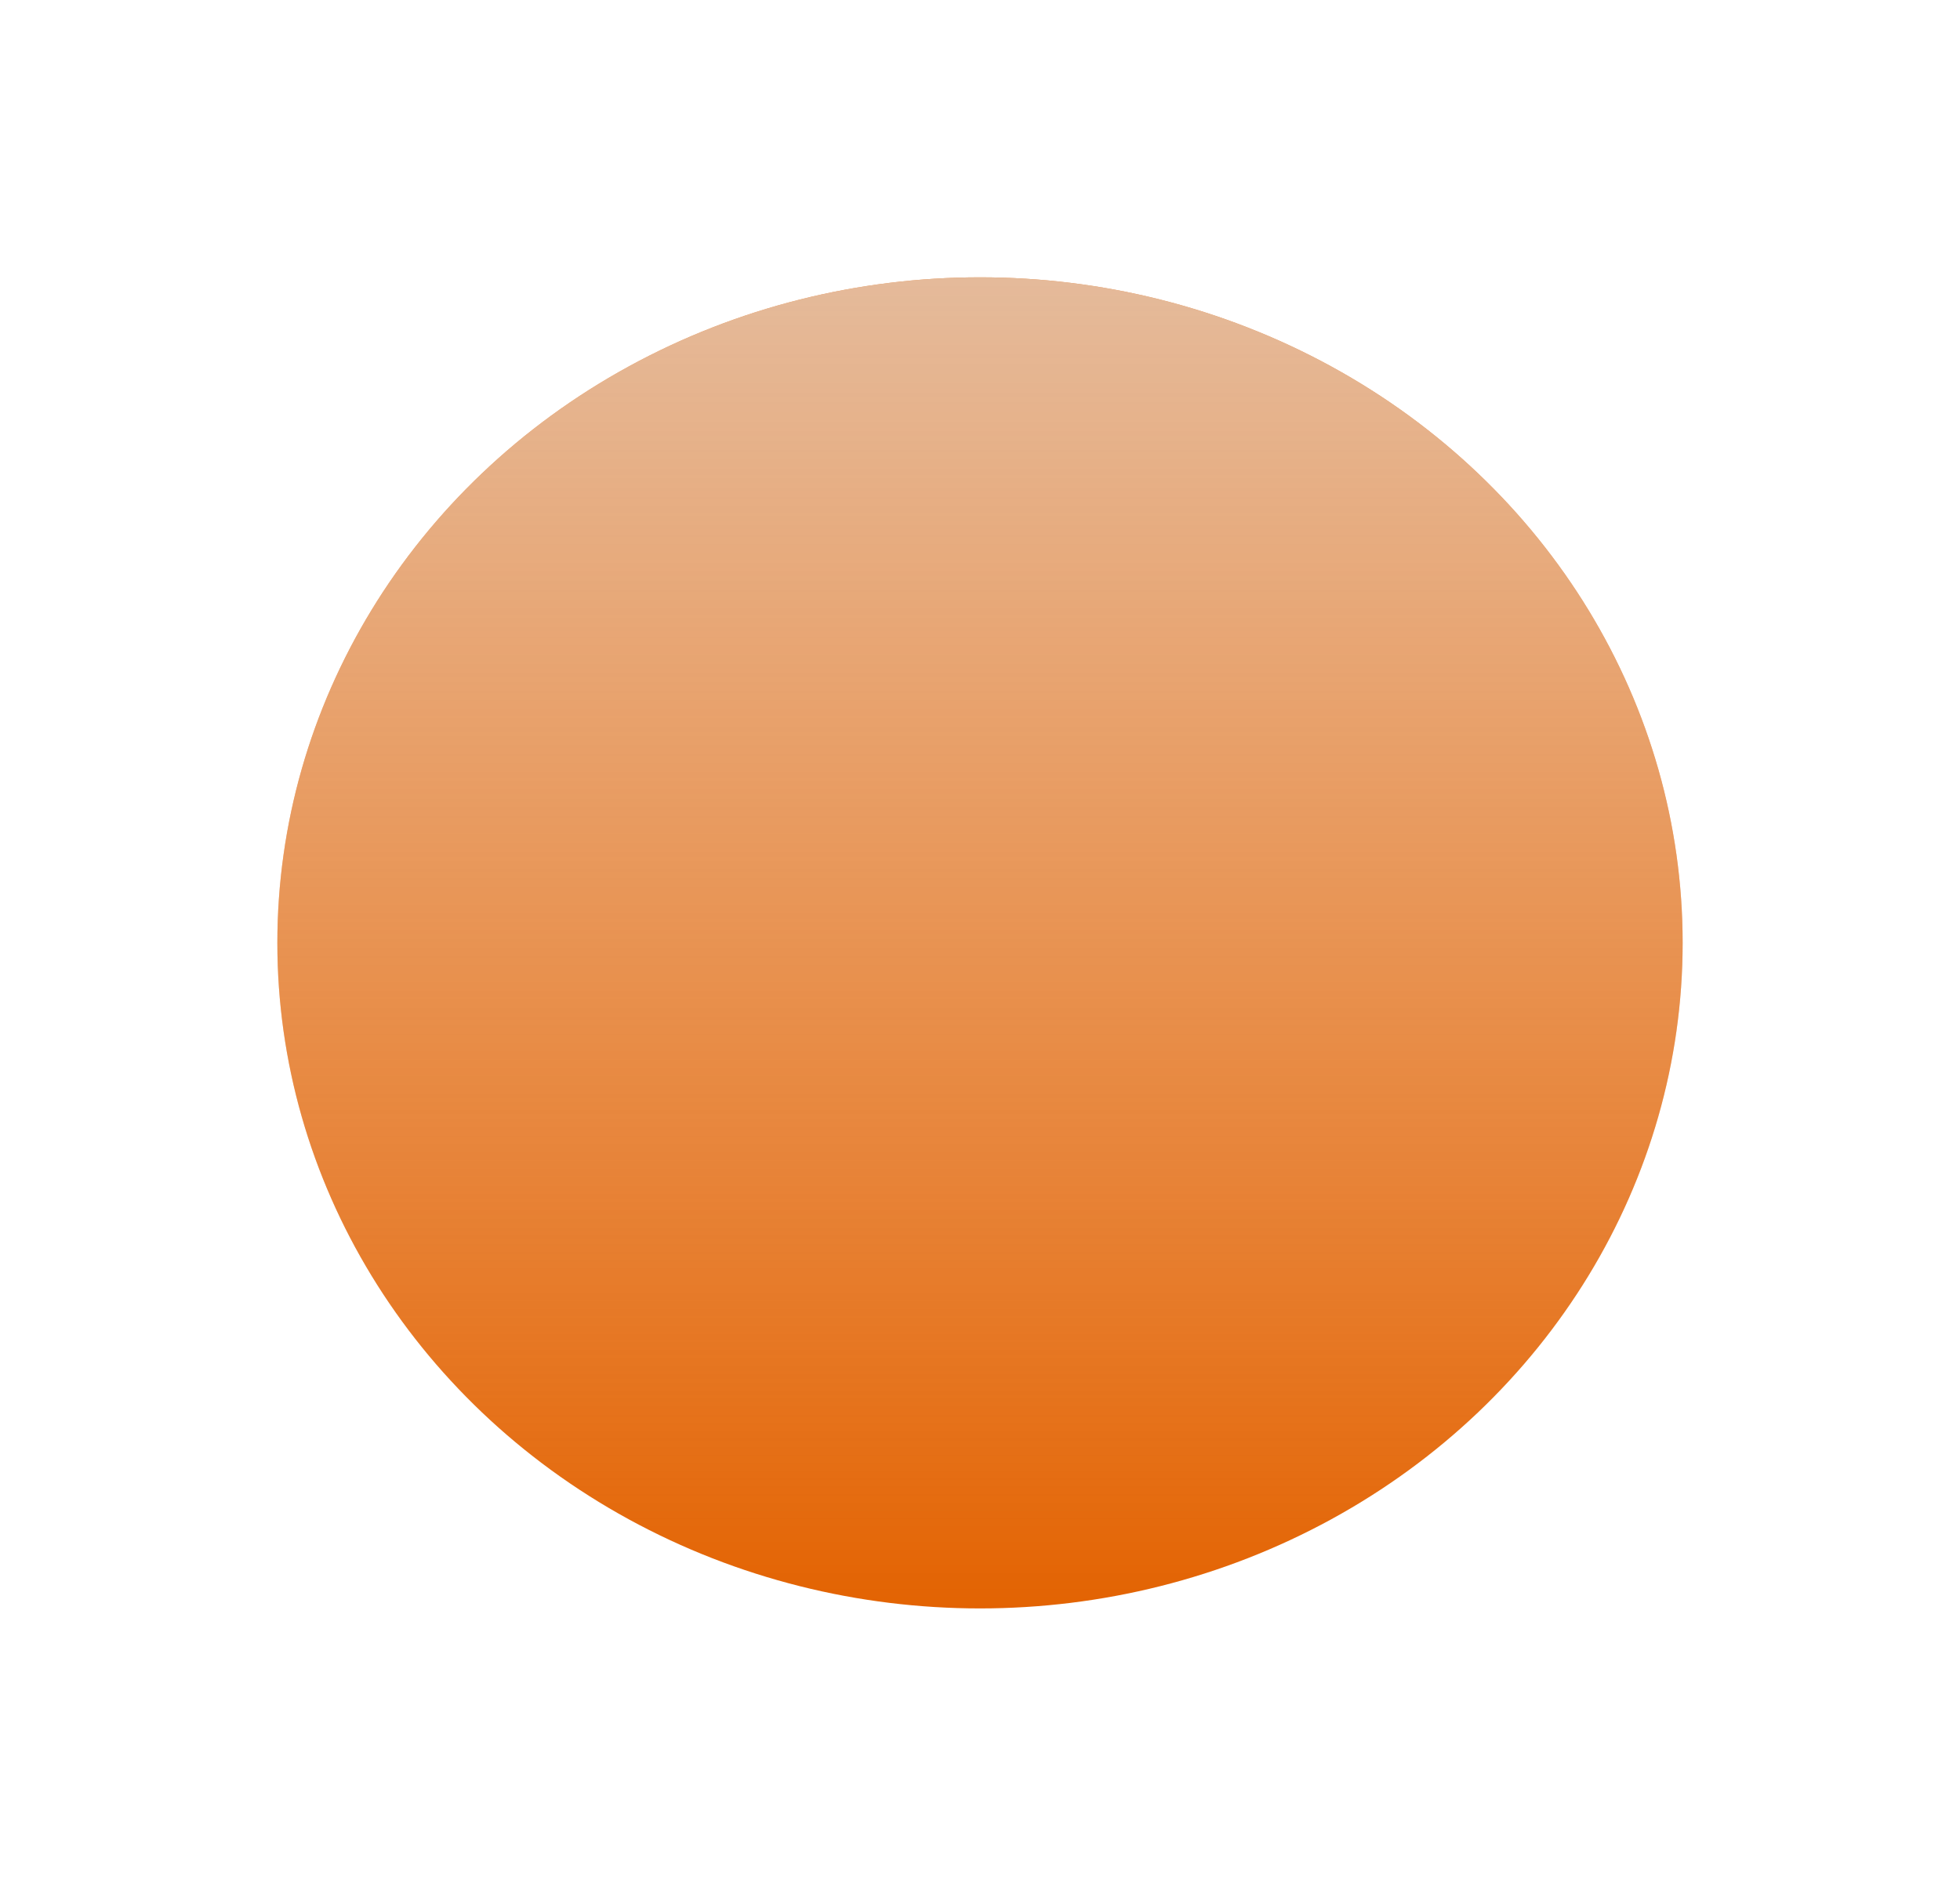 <svg width="106" height="102" viewBox="0 0 106 102" fill="none" xmlns="http://www.w3.org/2000/svg">
  <g filter="url(#filter0_d)">
  <ellipse cx="53" cy="51" rx="38" ry="36" fill="#E36302"/>
  <ellipse cx="53" cy="51" rx="38" ry="36" fill="url(#paint0_linear)" fill-opacity="0.67"/>
  </g>
  <defs>
  <filter id="filter0_d" x="0" y="0" width="106" height="102" filterUnits="userSpaceOnUse" color-interpolation-filters="sRGB">
  <feFlood flood-opacity="0" result="BackgroundImageFix"/>
  <feColorMatrix in="SourceAlpha" type="matrix" values="0 0 0 0 0 0 0 0 0 0 0 0 0 0 0 0 0 0 127 0"/>
  <feOffset/>
  <feGaussianBlur stdDeviation="7.5"/>
  <feColorMatrix type="matrix" values="0 0 0 0 0 0 0 0 0 0 0 0 0 0 0 0 0 0 0.1 0"/>
  <feBlend mode="normal" in2="BackgroundImageFix" result="effect1_dropShadow"/>
  <feBlend mode="normal" in="SourceGraphic" in2="effect1_dropShadow" result="shape"/>
  </filter>
  <linearGradient id="paint0_linear" x1="53" y1="15" x2="53" y2="87" gradientUnits="userSpaceOnUse">
  <stop stop-color="#E5E5E5"/>
  <stop offset="1" stop-color="white" stop-opacity="0"/>
  </linearGradient>
  </defs>
</svg>
